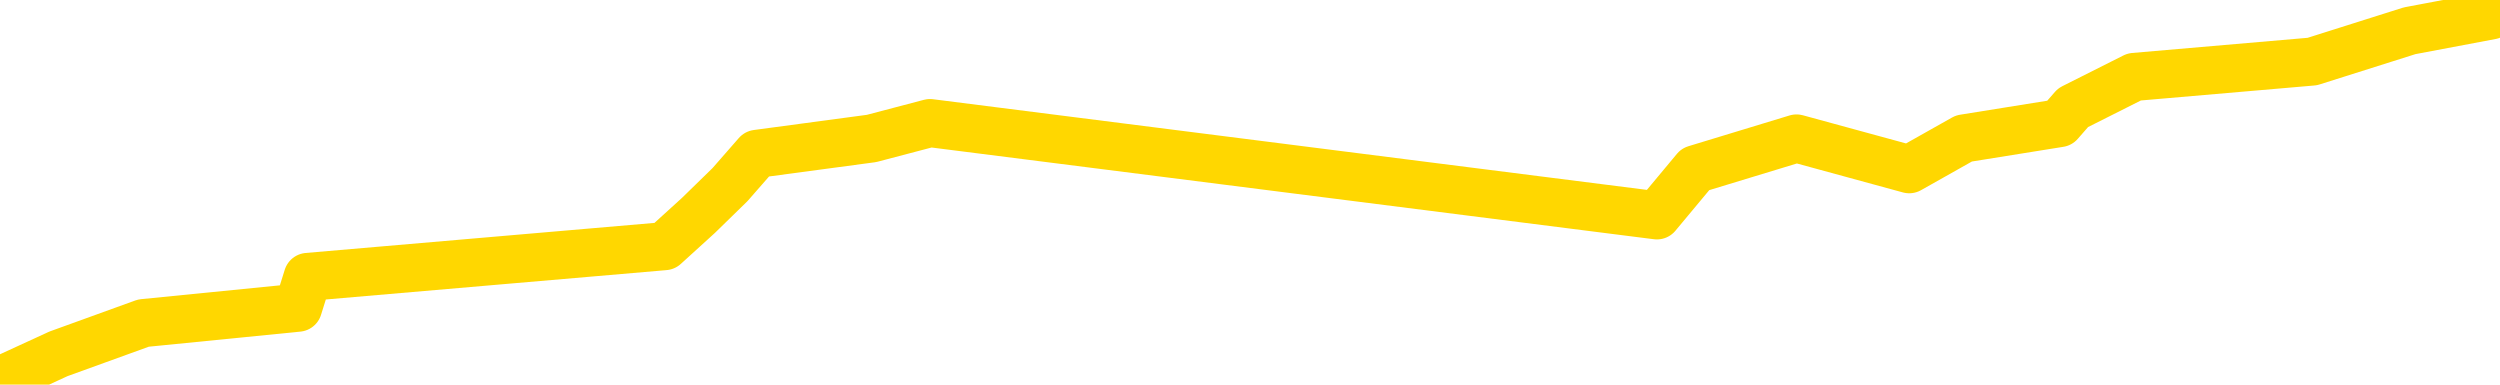 <svg xmlns="http://www.w3.org/2000/svg" version="1.1" viewBox="0 0 6500 1000">
	<path fill="none" stroke="gold" stroke-width="125" stroke-linecap="round" stroke-linejoin="round" d="M0 2281  L-7970 2281 L-7558 2201 L-7333 2241 L-7276 2201 L-7238 2121 L-7054 2041 L-6564 1961 L-6270 1921 L-5959 1881 L-5724 1801 L-5671 1721 L-5612 1641 L-5459 1601 L-5418 1561 L-5285 1521 L-4993 1561 L-4452 1521 L-3842 1441 L-3794 1521 L-3154 1441 L-3121 1481 L-2595 1401 L-2463 1361 L-2072 1200 L-1744 1120 L-1627 1040 L-1416 1120 L-699 1080 L-129 1040 L-22 1000 L152 920 L373 840 L775 800 L800 720 L1728 640 L1816 560 L1898 480 L1968 400 L2266 360 L2418 320 L4308 560 L4408 440 L4671 360 L4964 440 L5106 360 L5355 320 L5390 280 L5549 200 L6012 160 L6265 80 L6477 40" />
</svg>

